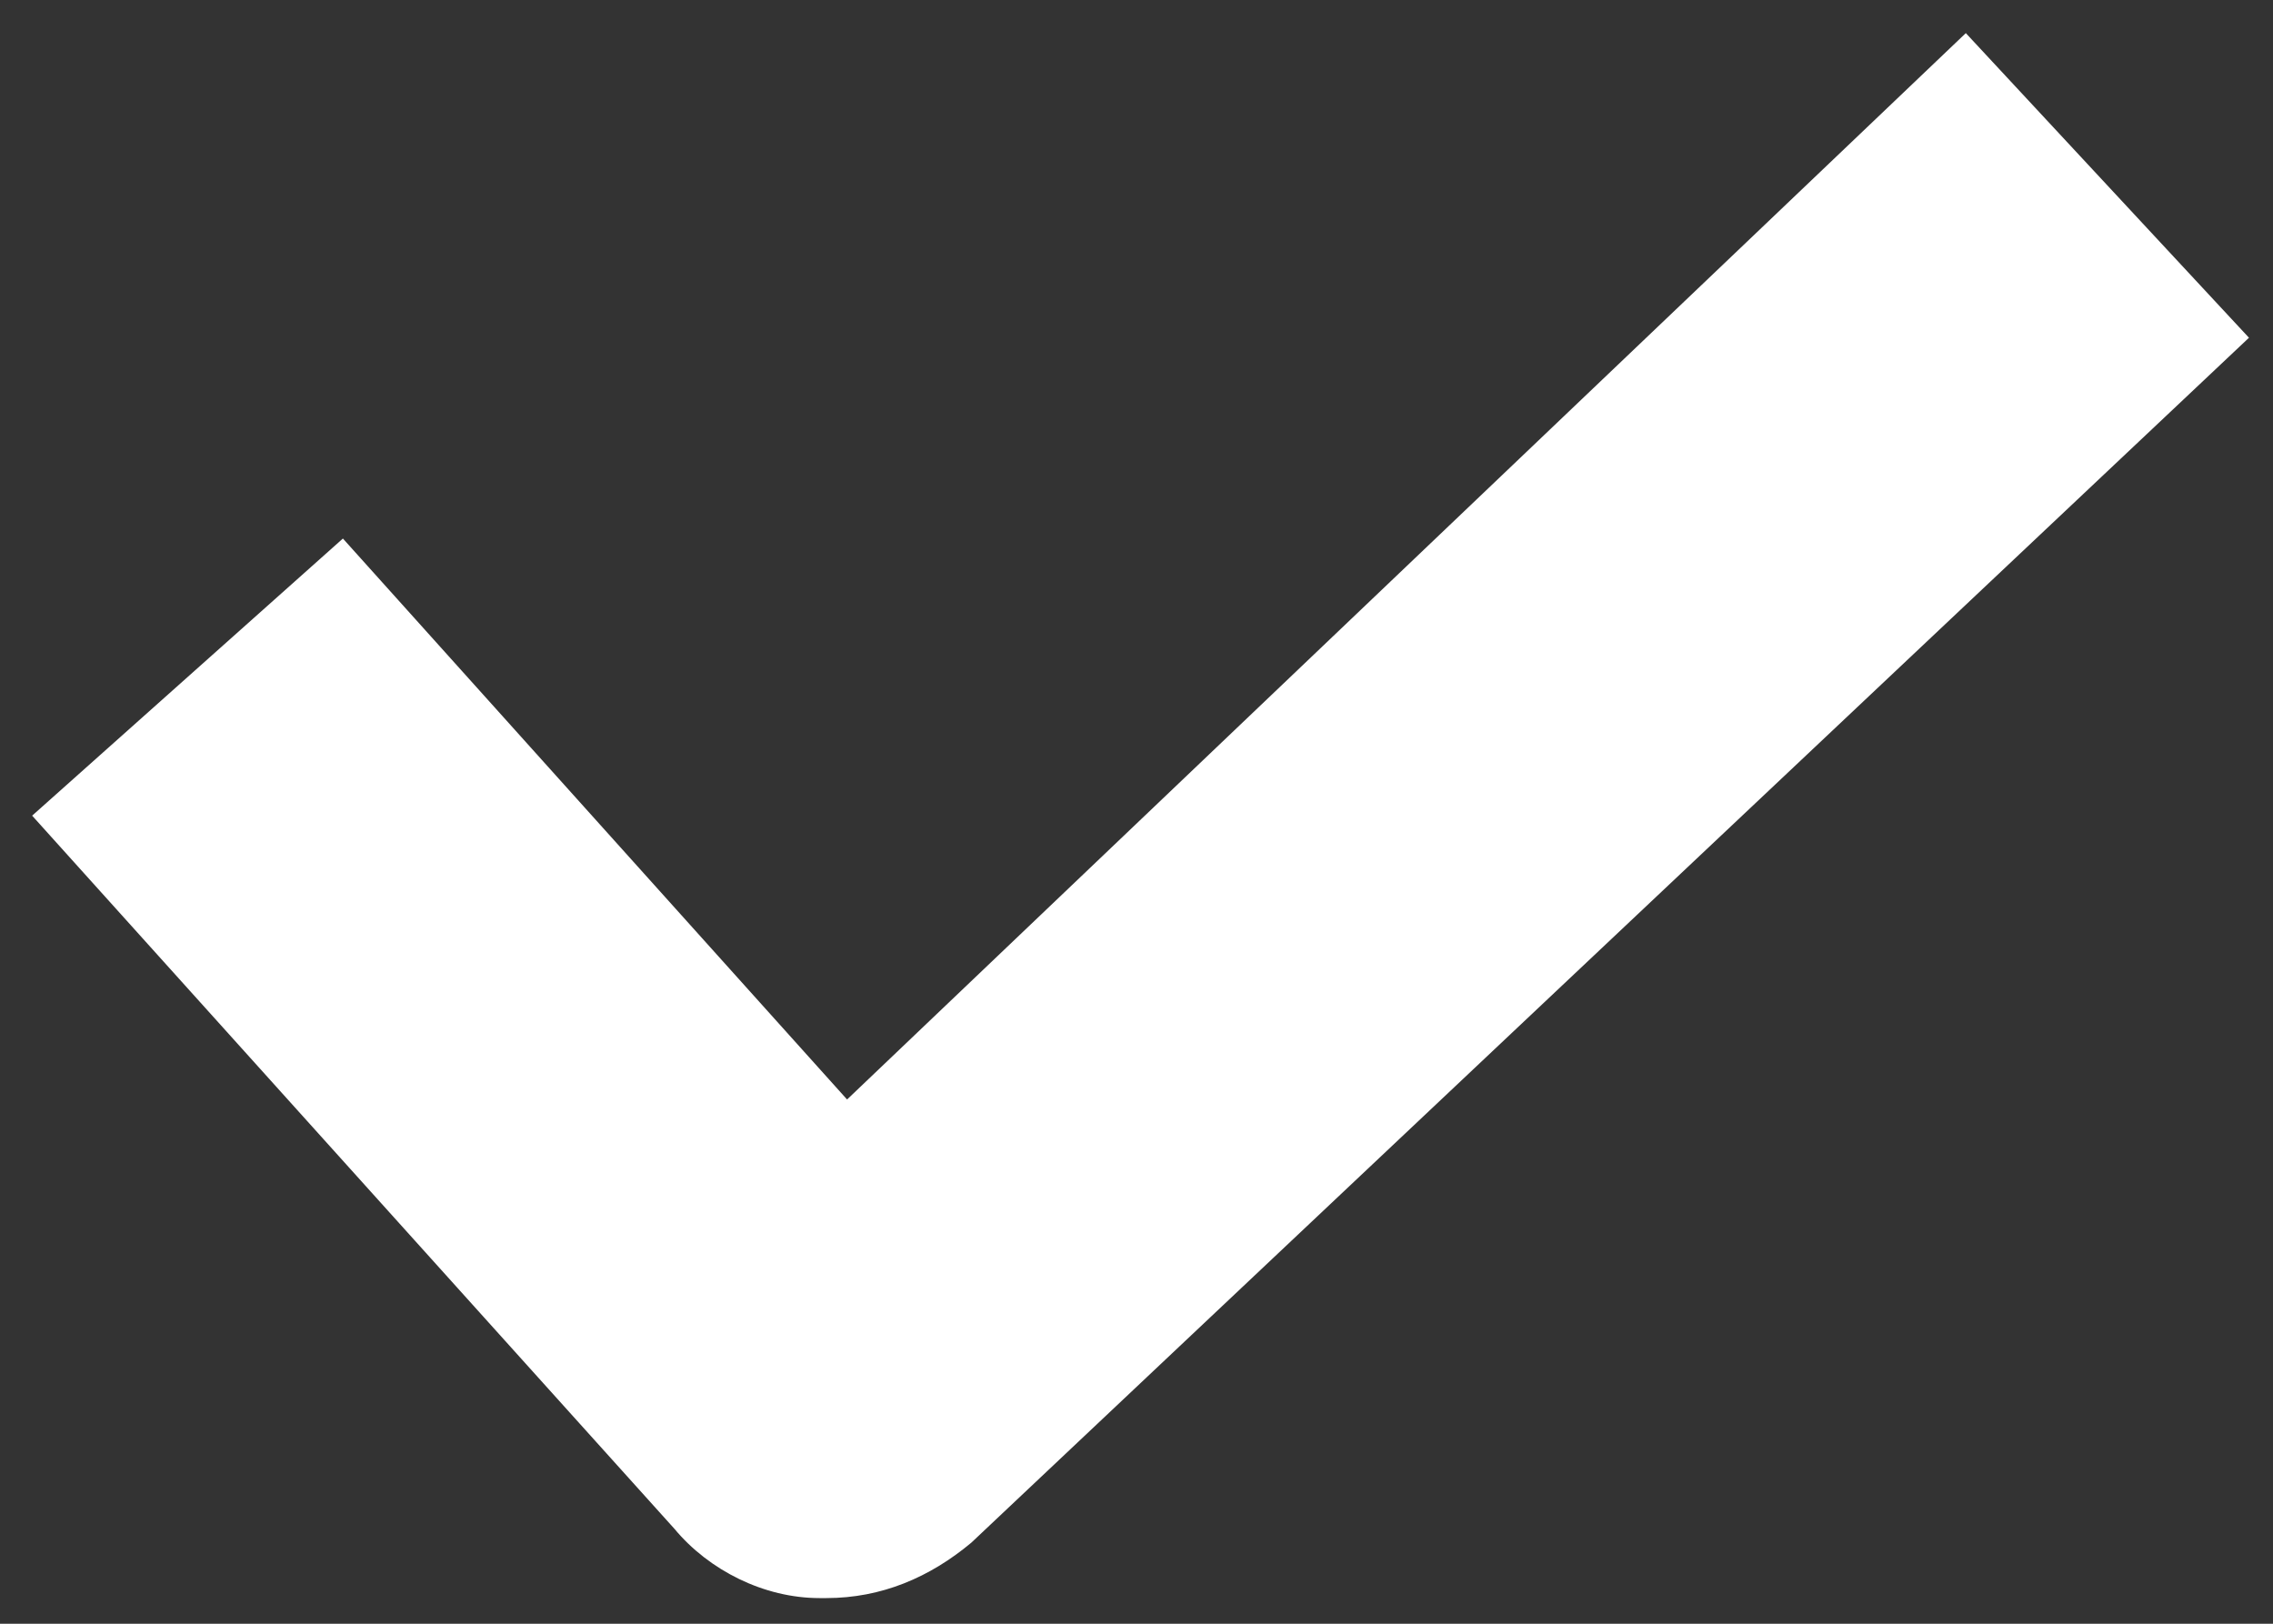 <svg 
 xmlns="http://www.w3.org/2000/svg"
 xmlns:xlink="http://www.w3.org/1999/xlink"
 width="21px" height="15px">
<rect width="100%" height="100%" fill="#333333" stroke="none"/>
<path fill-rule="evenodd"  fill="rgb(255, 255, 255)"
 d="M8.974,14.251 C8.591,14.571 8.145,14.763 7.634,14.763 L7.571,14.763 C7.060,14.763 6.550,14.507 6.231,14.123 L0.297,7.535 L3.168,4.975 L7.826,10.157 L18.162,0.306 L20.778,3.120 L8.974,14.251 Z"/>
</svg>